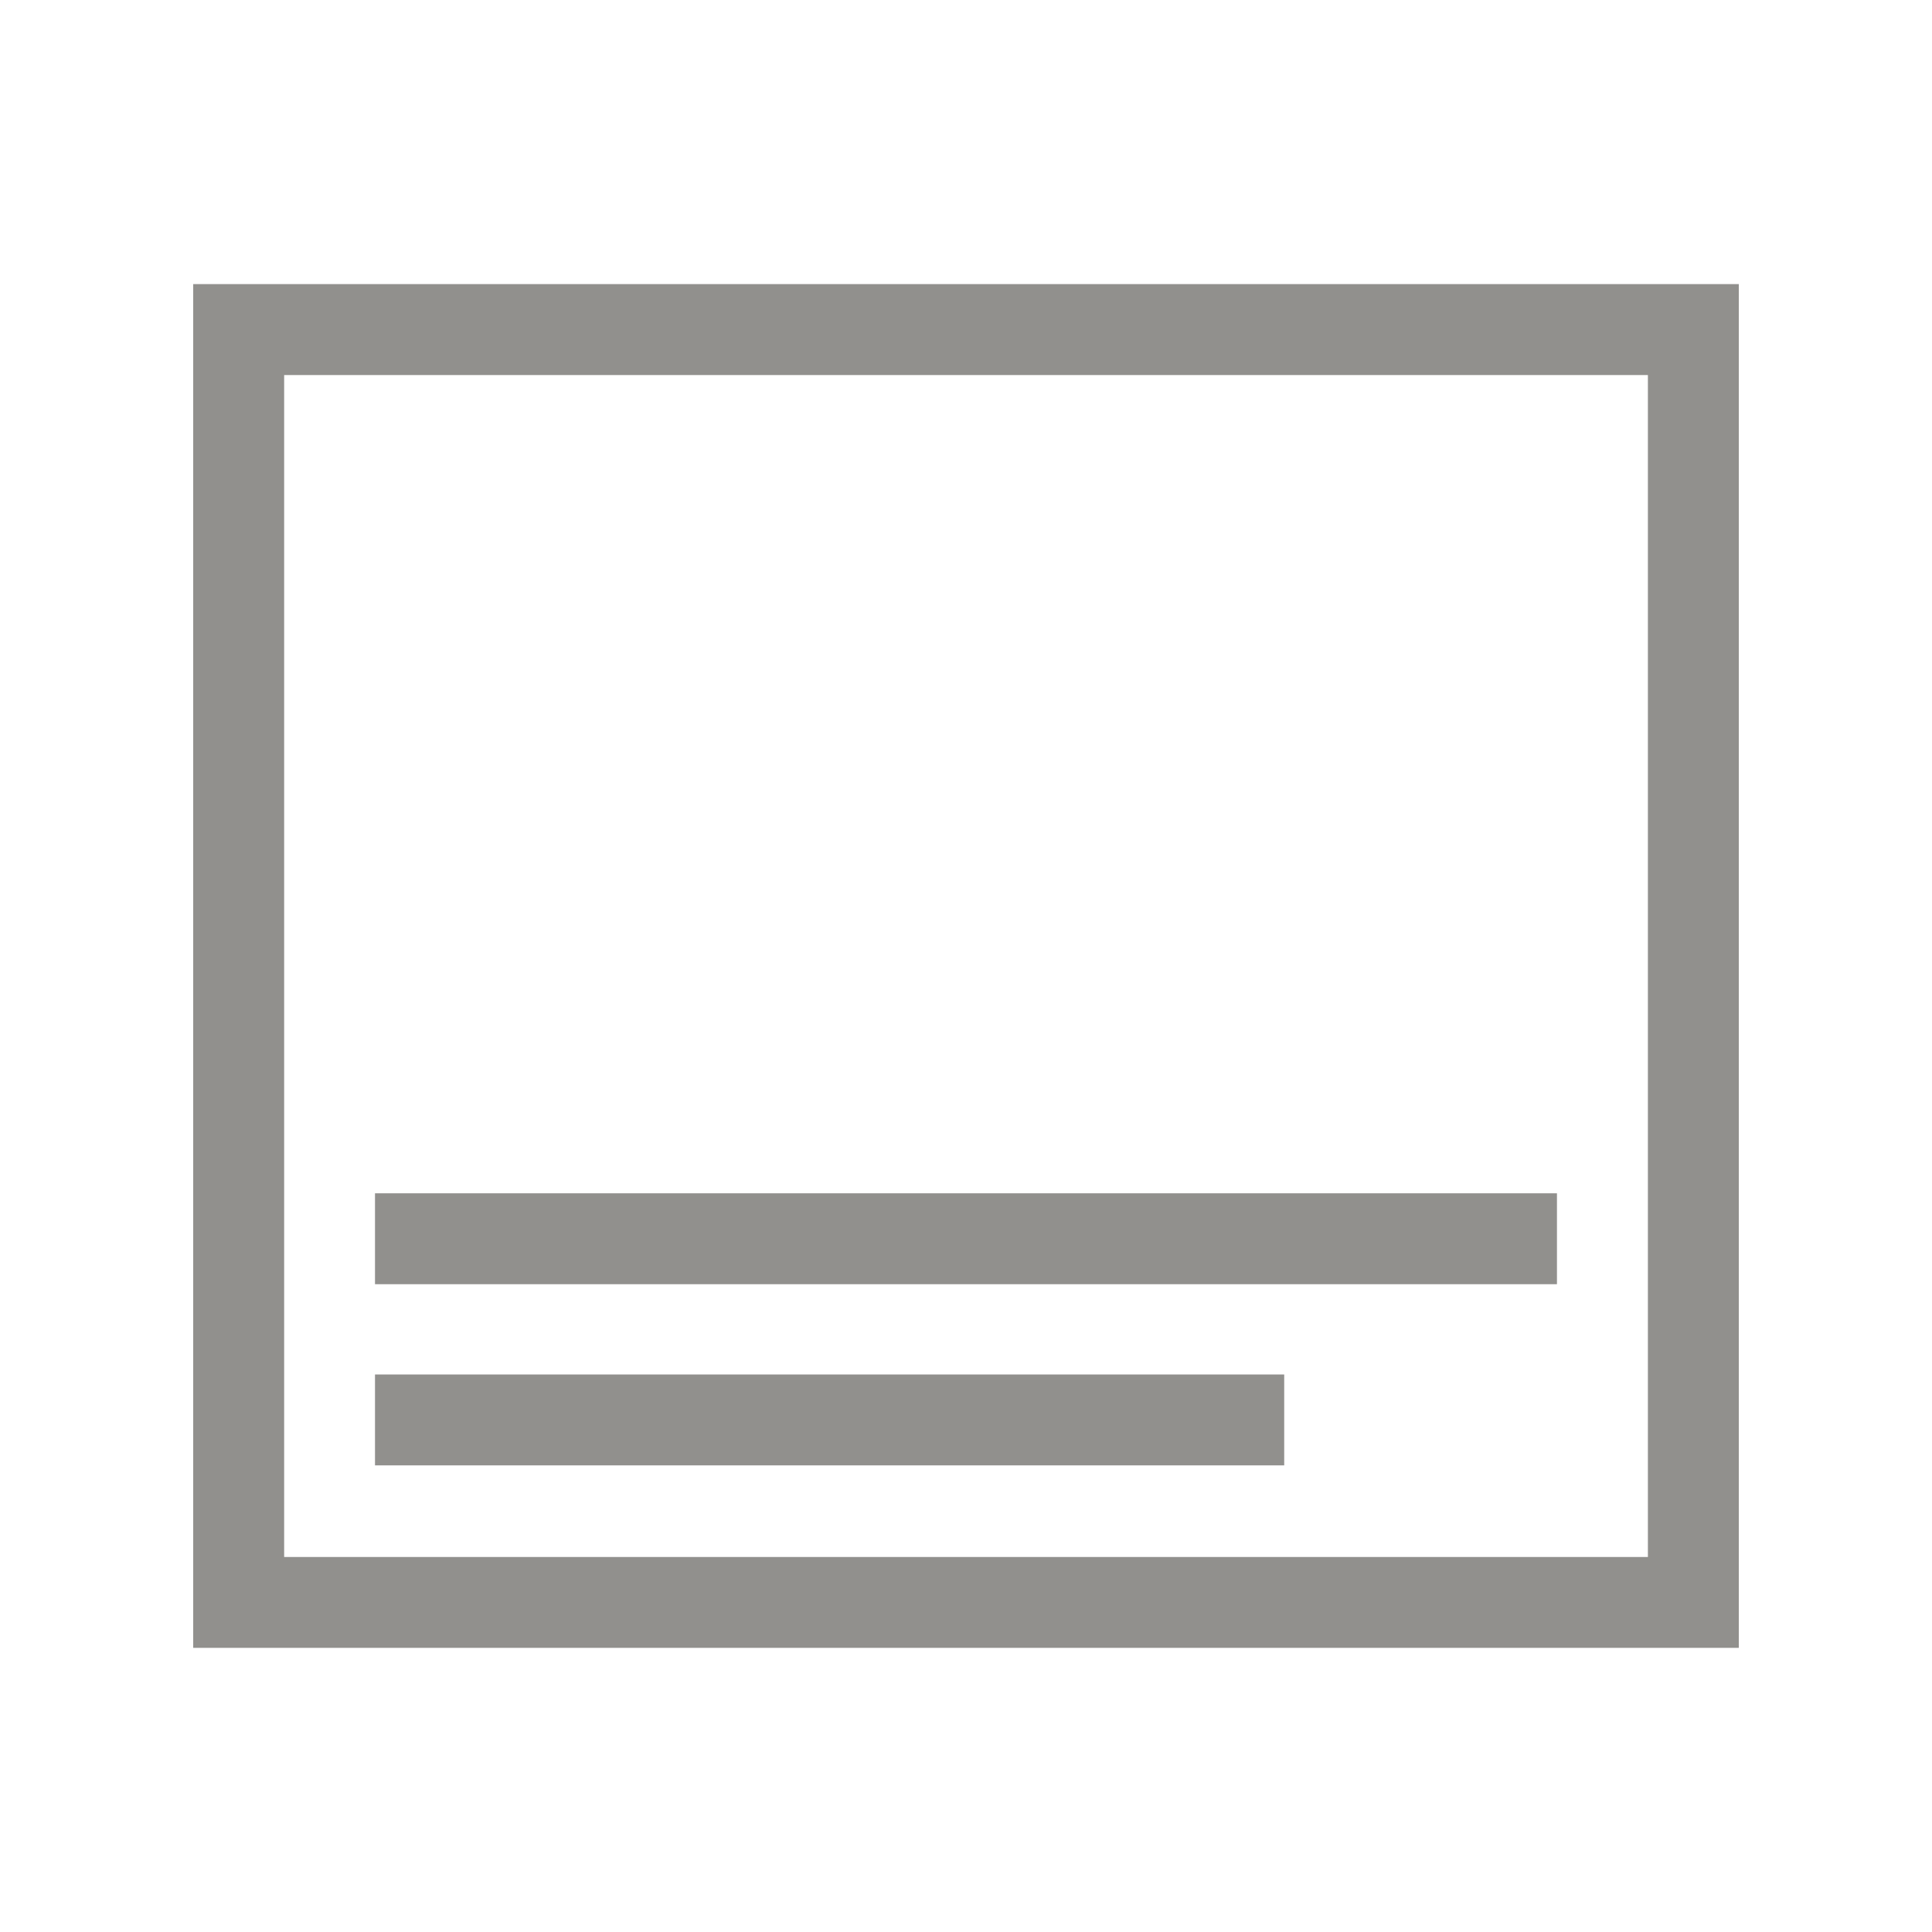 <!-- Generated by IcoMoon.io -->
<svg version="1.1" xmlns="http://www.w3.org/2000/svg" width="40" height="40" viewBox="0 0 40 40">
<title>th-layout-media-overlay</title>
<path fill="#91908d" d="M32.235 26.588h-24.471v-1.882h24.471v1.882zM26.588 28.457h-18.824v1.882h18.824v-1.882zM36 5.882v28.235h-32v-28.235h32zM34.118 7.765h-28.235v24.471h28.235v-24.471z"></path>
</svg>
